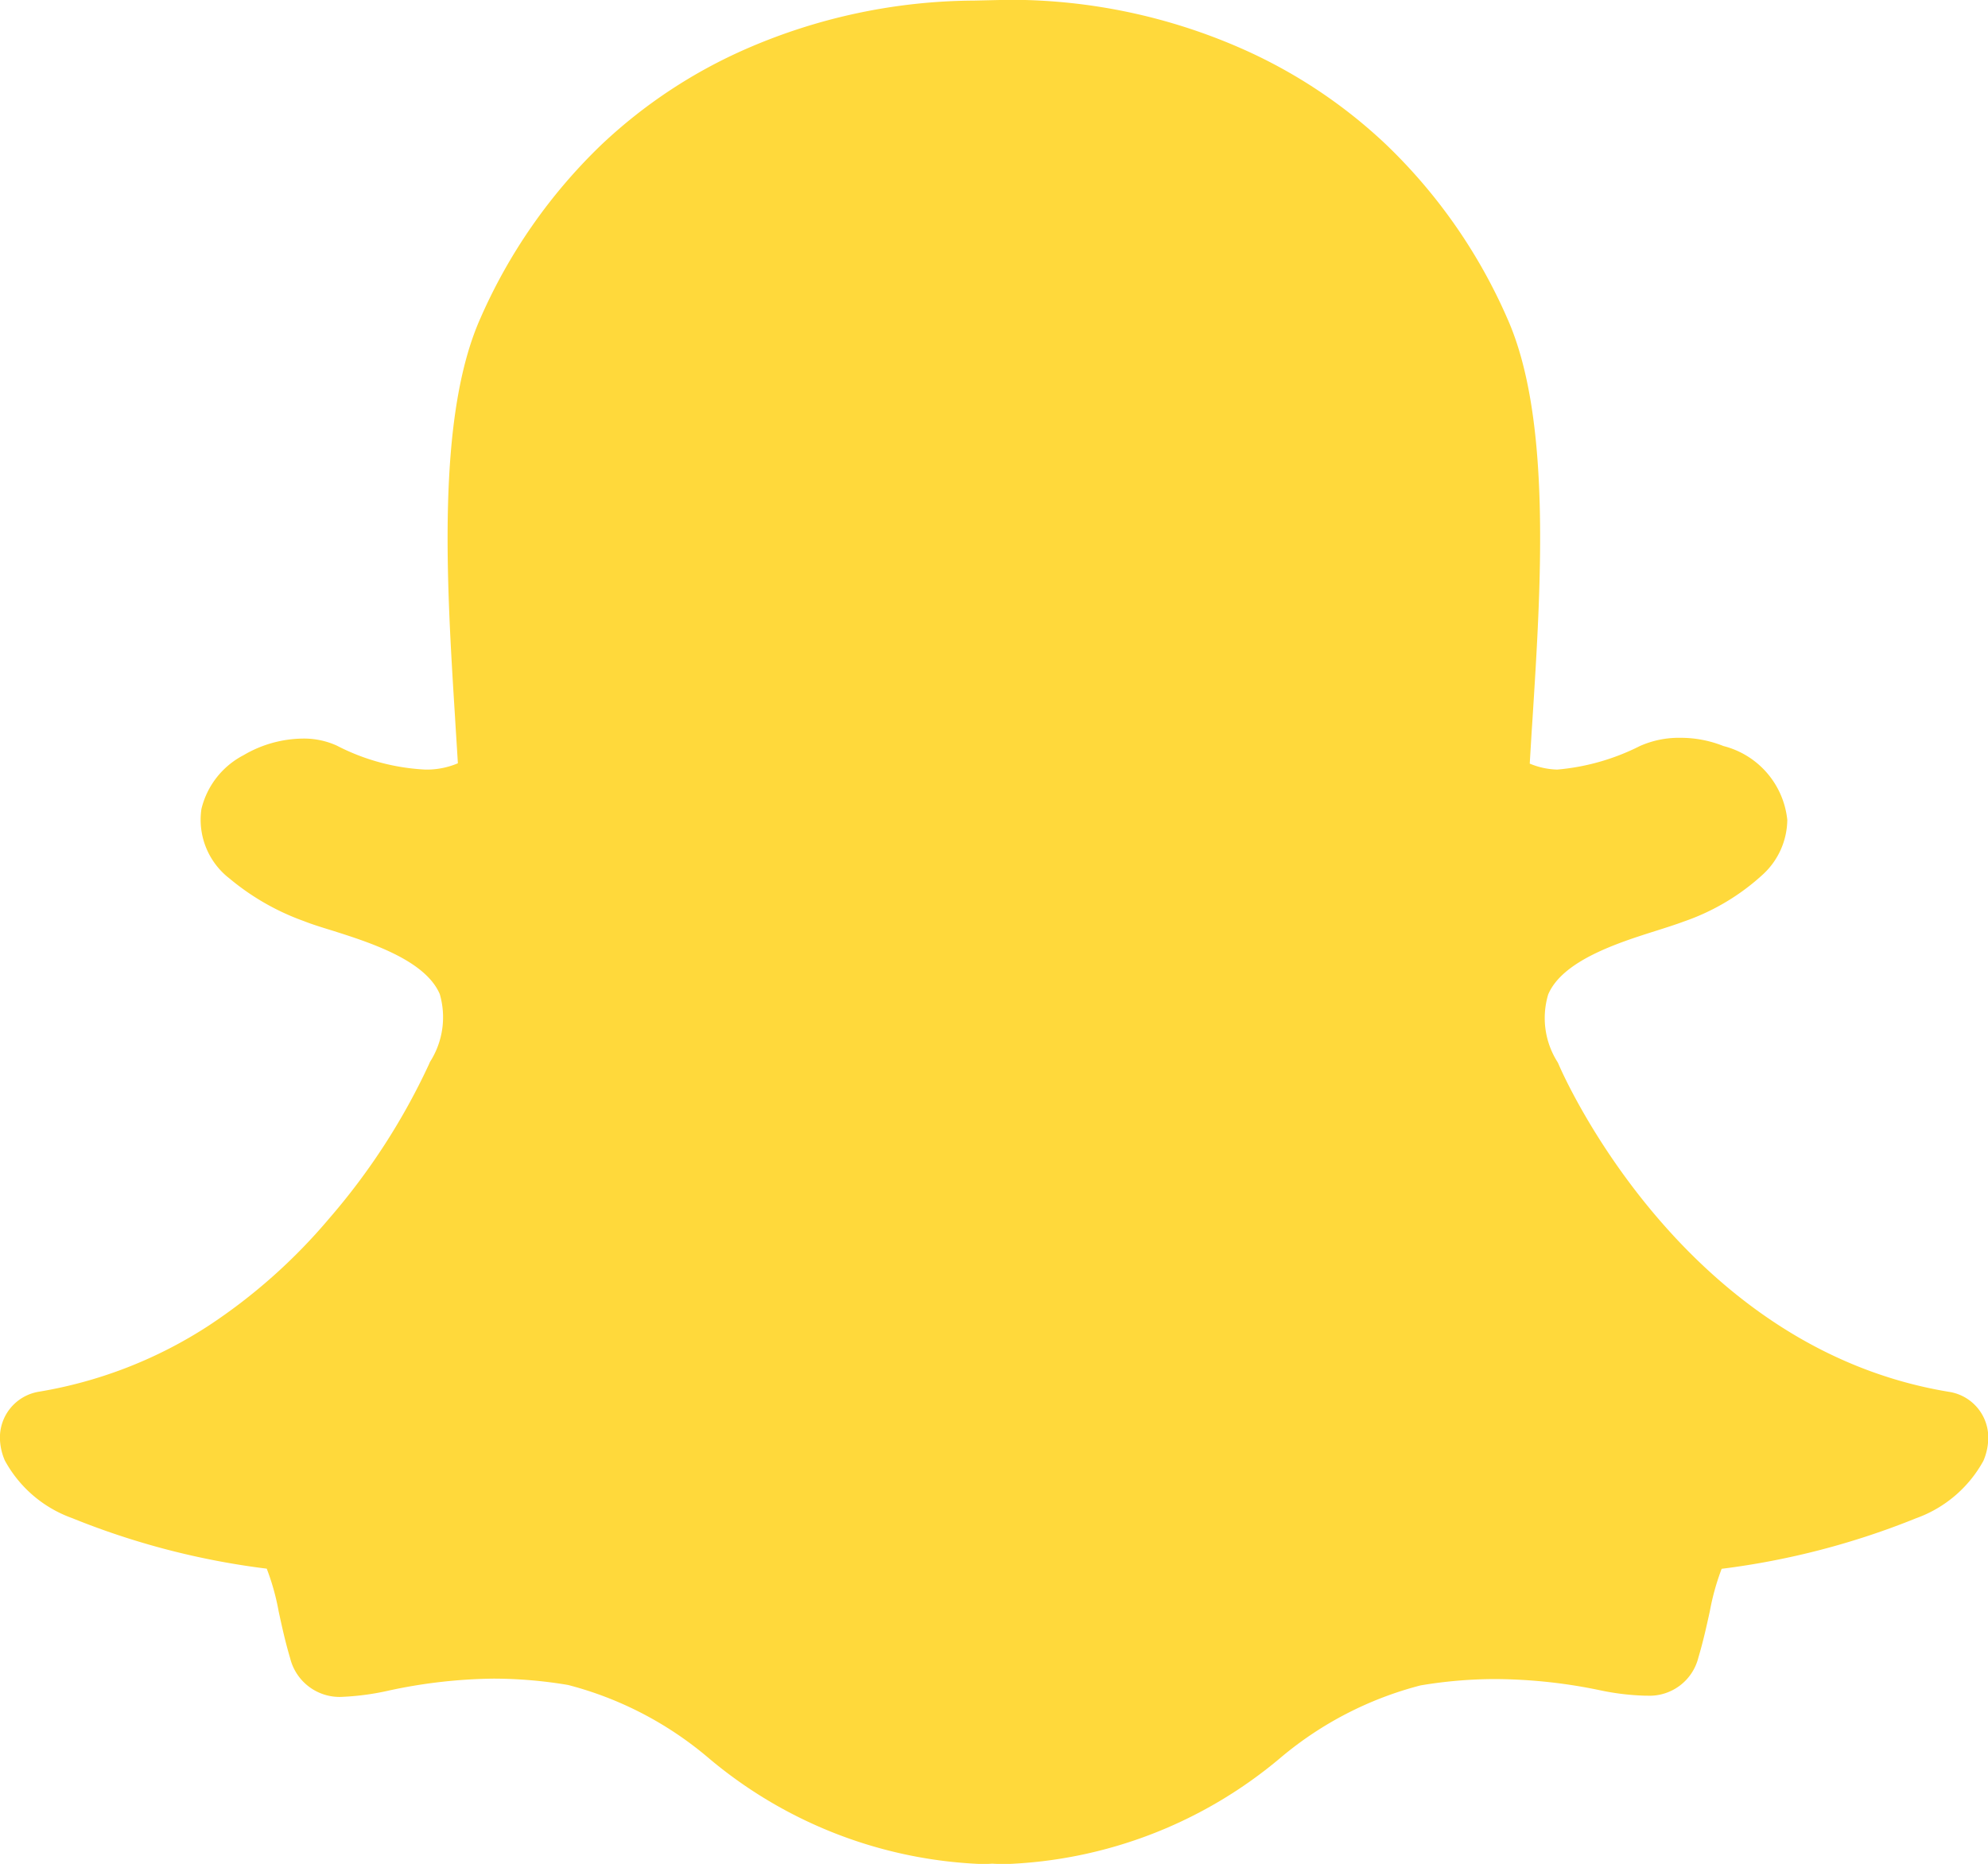 <svg xmlns="http://www.w3.org/2000/svg" width="41.364" height="38.781" viewBox="0 0 41.364 38.781">
  <path id="snapchat" d="M40.553,44.947c-5.53-.91-8.022-6.575-8.123-6.815a.391.391,0,0,0-.023-.047,1.709,1.709,0,0,1-.194-1.406c.3-.708,1.461-1.076,2.226-1.319.222-.07.432-.137.6-.2a4.681,4.681,0,0,0,1.649-.985,1.566,1.566,0,0,0,.5-1.127,1.774,1.774,0,0,0-1.329-1.538,2.4,2.4,0,0,0-.9-.171,2,2,0,0,0-.838.171A4.7,4.7,0,0,1,32.4,32a1.583,1.583,0,0,1-.571-.124c.016-.259.031-.525.049-.8l.008-.119c.178-2.8.4-6.282-.527-8.351a11.233,11.233,0,0,0-2.531-3.622,10.585,10.585,0,0,0-3.027-2,11.962,11.962,0,0,0-4.723-1h-.1L20.266,16a12.008,12.008,0,0,0-4.729,1,10.526,10.526,0,0,0-3.017,1.993A11.27,11.27,0,0,0,10,22.6c-.926,2.066-.706,5.548-.53,8.346v.005c.018.3.039.613.057.918A1.657,1.657,0,0,1,8.849,32,4.486,4.486,0,0,1,7.005,31.5a1.656,1.656,0,0,0-.7-.145,2.477,2.477,0,0,0-1.238.346,1.713,1.713,0,0,0-.876,1.119,1.544,1.544,0,0,0,.589,1.45,5.084,5.084,0,0,0,1.541.882c.176.07.385.134.6.2.765.243,1.926.61,2.229,1.319a1.722,1.722,0,0,1-.2,1.406.366.366,0,0,0-.021.047,13.69,13.69,0,0,1-2.084,3.221A11.692,11.692,0,0,1,4.34,43.571,9.248,9.248,0,0,1,.811,44.944.966.966,0,0,0,0,45.953a1.225,1.225,0,0,0,.1.421v0a2.584,2.584,0,0,0,1.4,1.2A16,16,0,0,0,5.55,48.626a4.908,4.908,0,0,1,.248.889c.067.31.137.631.238.97a1.06,1.06,0,0,0,1.109.807A5.4,5.4,0,0,0,8.1,51.16a10.82,10.82,0,0,1,2.169-.246,9.427,9.427,0,0,1,1.551.132,7.368,7.368,0,0,1,2.9,1.5,9.383,9.383,0,0,0,5.714,2.226q.1,0,.209-.008c.083.005.189.008.3.008a9.4,9.4,0,0,0,5.714-2.223l0,0a7.394,7.394,0,0,1,2.9-1.494,9.426,9.426,0,0,1,1.551-.132,10.87,10.87,0,0,1,2.169.23,5.242,5.242,0,0,0,.951.116h.047a1.047,1.047,0,0,0,1.063-.794c.1-.334.168-.644.238-.962a5.078,5.078,0,0,1,.246-.884,16.114,16.114,0,0,0,4.046-1.052,2.594,2.594,0,0,0,1.4-1.194,1.229,1.229,0,0,0,.1-.427A.962.962,0,0,0,40.553,44.947Z" transform="translate(0 -15.988)" fill="#ffd93b"/>
</svg>
